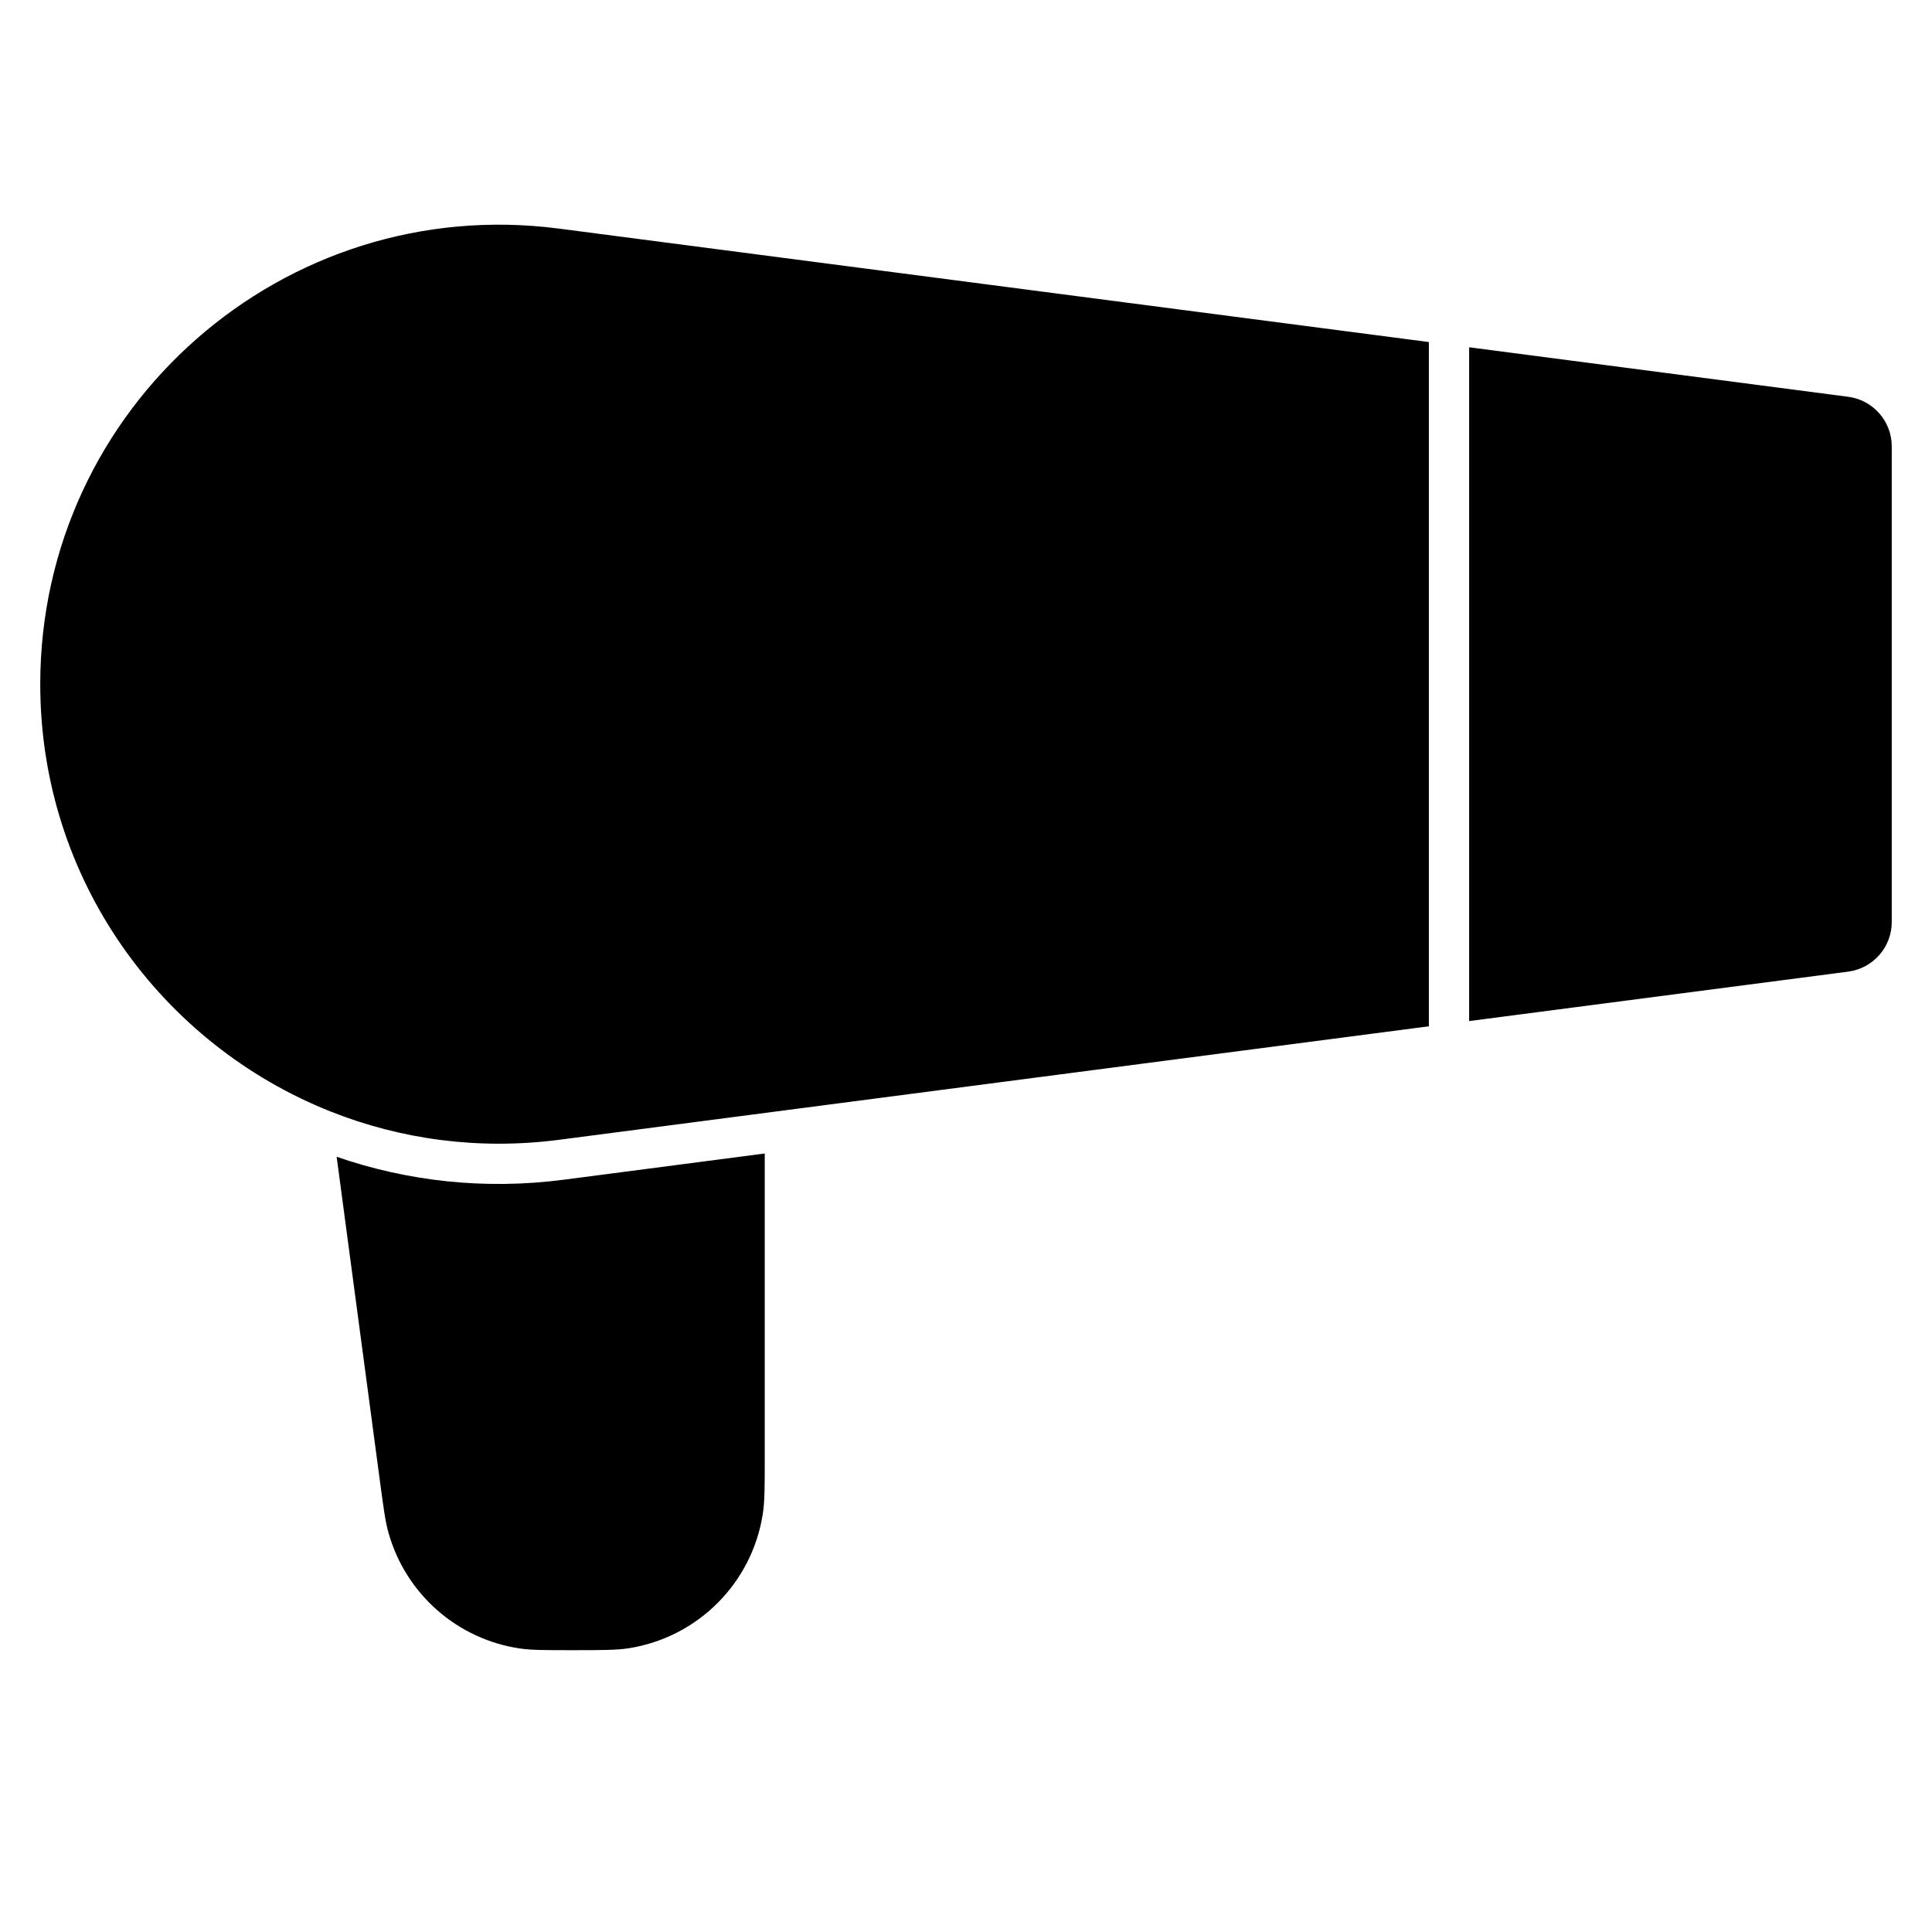 <svg width="24" height="24" viewBox="0 0 24 24" fill="none" xmlns="http://www.w3.org/2000/svg">
<path d="M0.5 8.499C0.5 5.054 3.529 2.394 6.945 2.84L17.75 4.249V12.749L6.945 14.159C5.944 14.289 4.976 14.153 4.108 13.808C2.014 12.977 0.5 10.934 0.5 8.499Z" fill="black"/>
<path d="M22.959 12.07L18.25 12.684V4.314L22.959 4.929C23.268 4.969 23.5 5.233 23.5 5.545V11.454C23.5 11.766 23.268 12.029 22.959 12.07Z" fill="black"/>
<path d="M4.722 18.417L4.182 14.37C5.059 14.673 6.019 14.784 7.01 14.654L9.5 14.329V18.1C9.5 18.471 9.5 18.656 9.475 18.811C9.34 19.668 8.668 20.339 7.812 20.475C7.657 20.499 7.471 20.499 7.1 20.499C6.771 20.499 6.607 20.499 6.465 20.479C5.683 20.366 5.042 19.804 4.827 19.044C4.787 18.906 4.766 18.743 4.722 18.417Z" fill="black"/>
</svg>
